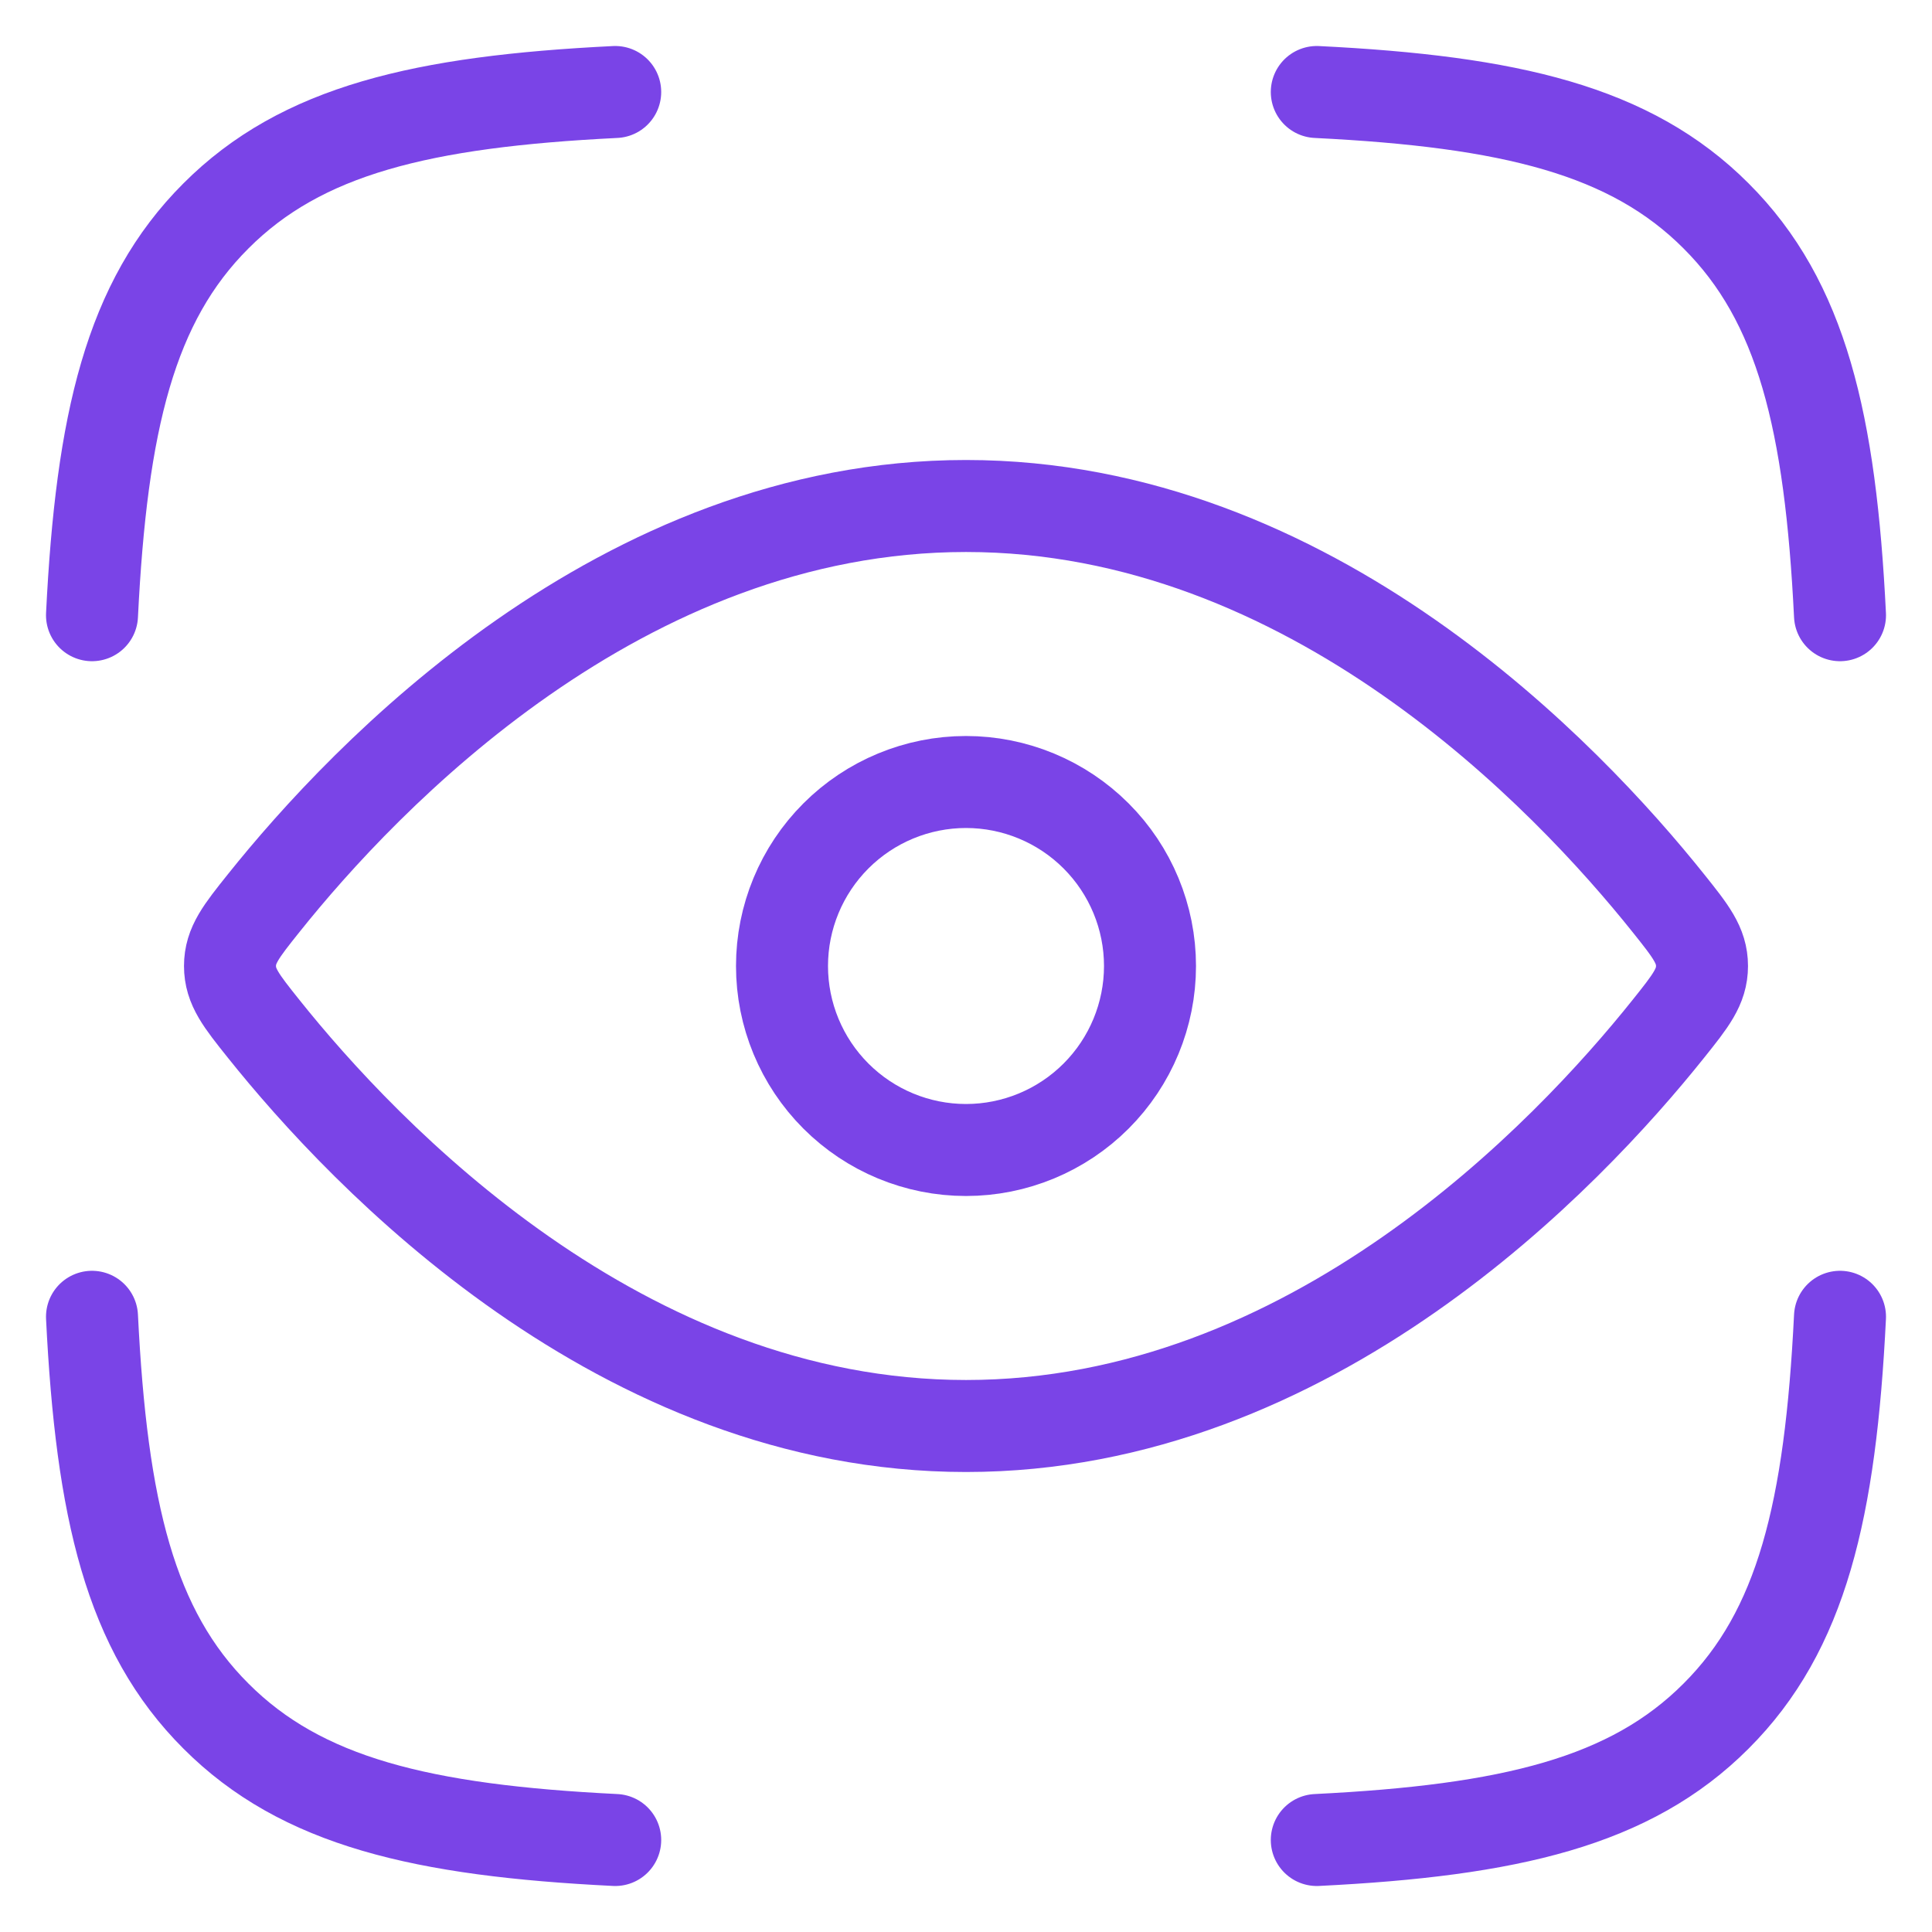 <svg width="21" height="21" viewBox="0 0 21 21" fill="none" xmlns="http://www.w3.org/2000/svg">
<g id="Group">
<path id="Vector" d="M1 6.687C1.104 4.587 1.415 3.277 2.347 2.347C3.277 1.415 4.587 1.104 6.687 1M20 6.687C19.896 4.587 19.585 3.277 18.653 2.347C17.723 1.415 16.413 1.104 14.313 1M14.313 20C16.413 19.896 17.723 19.585 18.653 18.653C19.585 17.723 19.896 16.413 20 14.313M6.687 20C4.587 19.896 3.277 19.585 2.347 18.653C1.415 17.723 1.104 16.413 1 14.313M18.135 9.818C18.378 10.122 18.5 10.275 18.5 10.5C18.5 10.725 18.378 10.878 18.135 11.182C17.042 12.55 14.251 15.5 10.5 15.5C6.749 15.5 3.958 12.55 2.865 11.182C2.622 10.878 2.5 10.725 2.5 10.5C2.5 10.275 2.622 10.122 2.865 9.818C3.958 8.45 6.749 5.5 10.5 5.5C14.251 5.5 17.042 8.45 18.135 9.818Z" stroke="#7A44E7" stroke-linecap="round" stroke-linejoin="round"/>
<path id="Vector_2" d="M12.5 10.5C12.5 9.97 12.289 9.461 11.914 9.086C11.539 8.711 11.03 8.5 10.5 8.5C9.97 8.5 9.461 8.711 9.086 9.086C8.711 9.461 8.5 9.97 8.5 10.5C8.5 11.03 8.711 11.539 9.086 11.914C9.461 12.289 9.97 12.5 10.5 12.5C11.03 12.5 11.539 12.289 11.914 11.914C12.289 11.539 12.5 11.03 12.5 10.5Z" stroke="#7A44E7" stroke-linecap="round" stroke-linejoin="round"/>
</g>
</svg>
